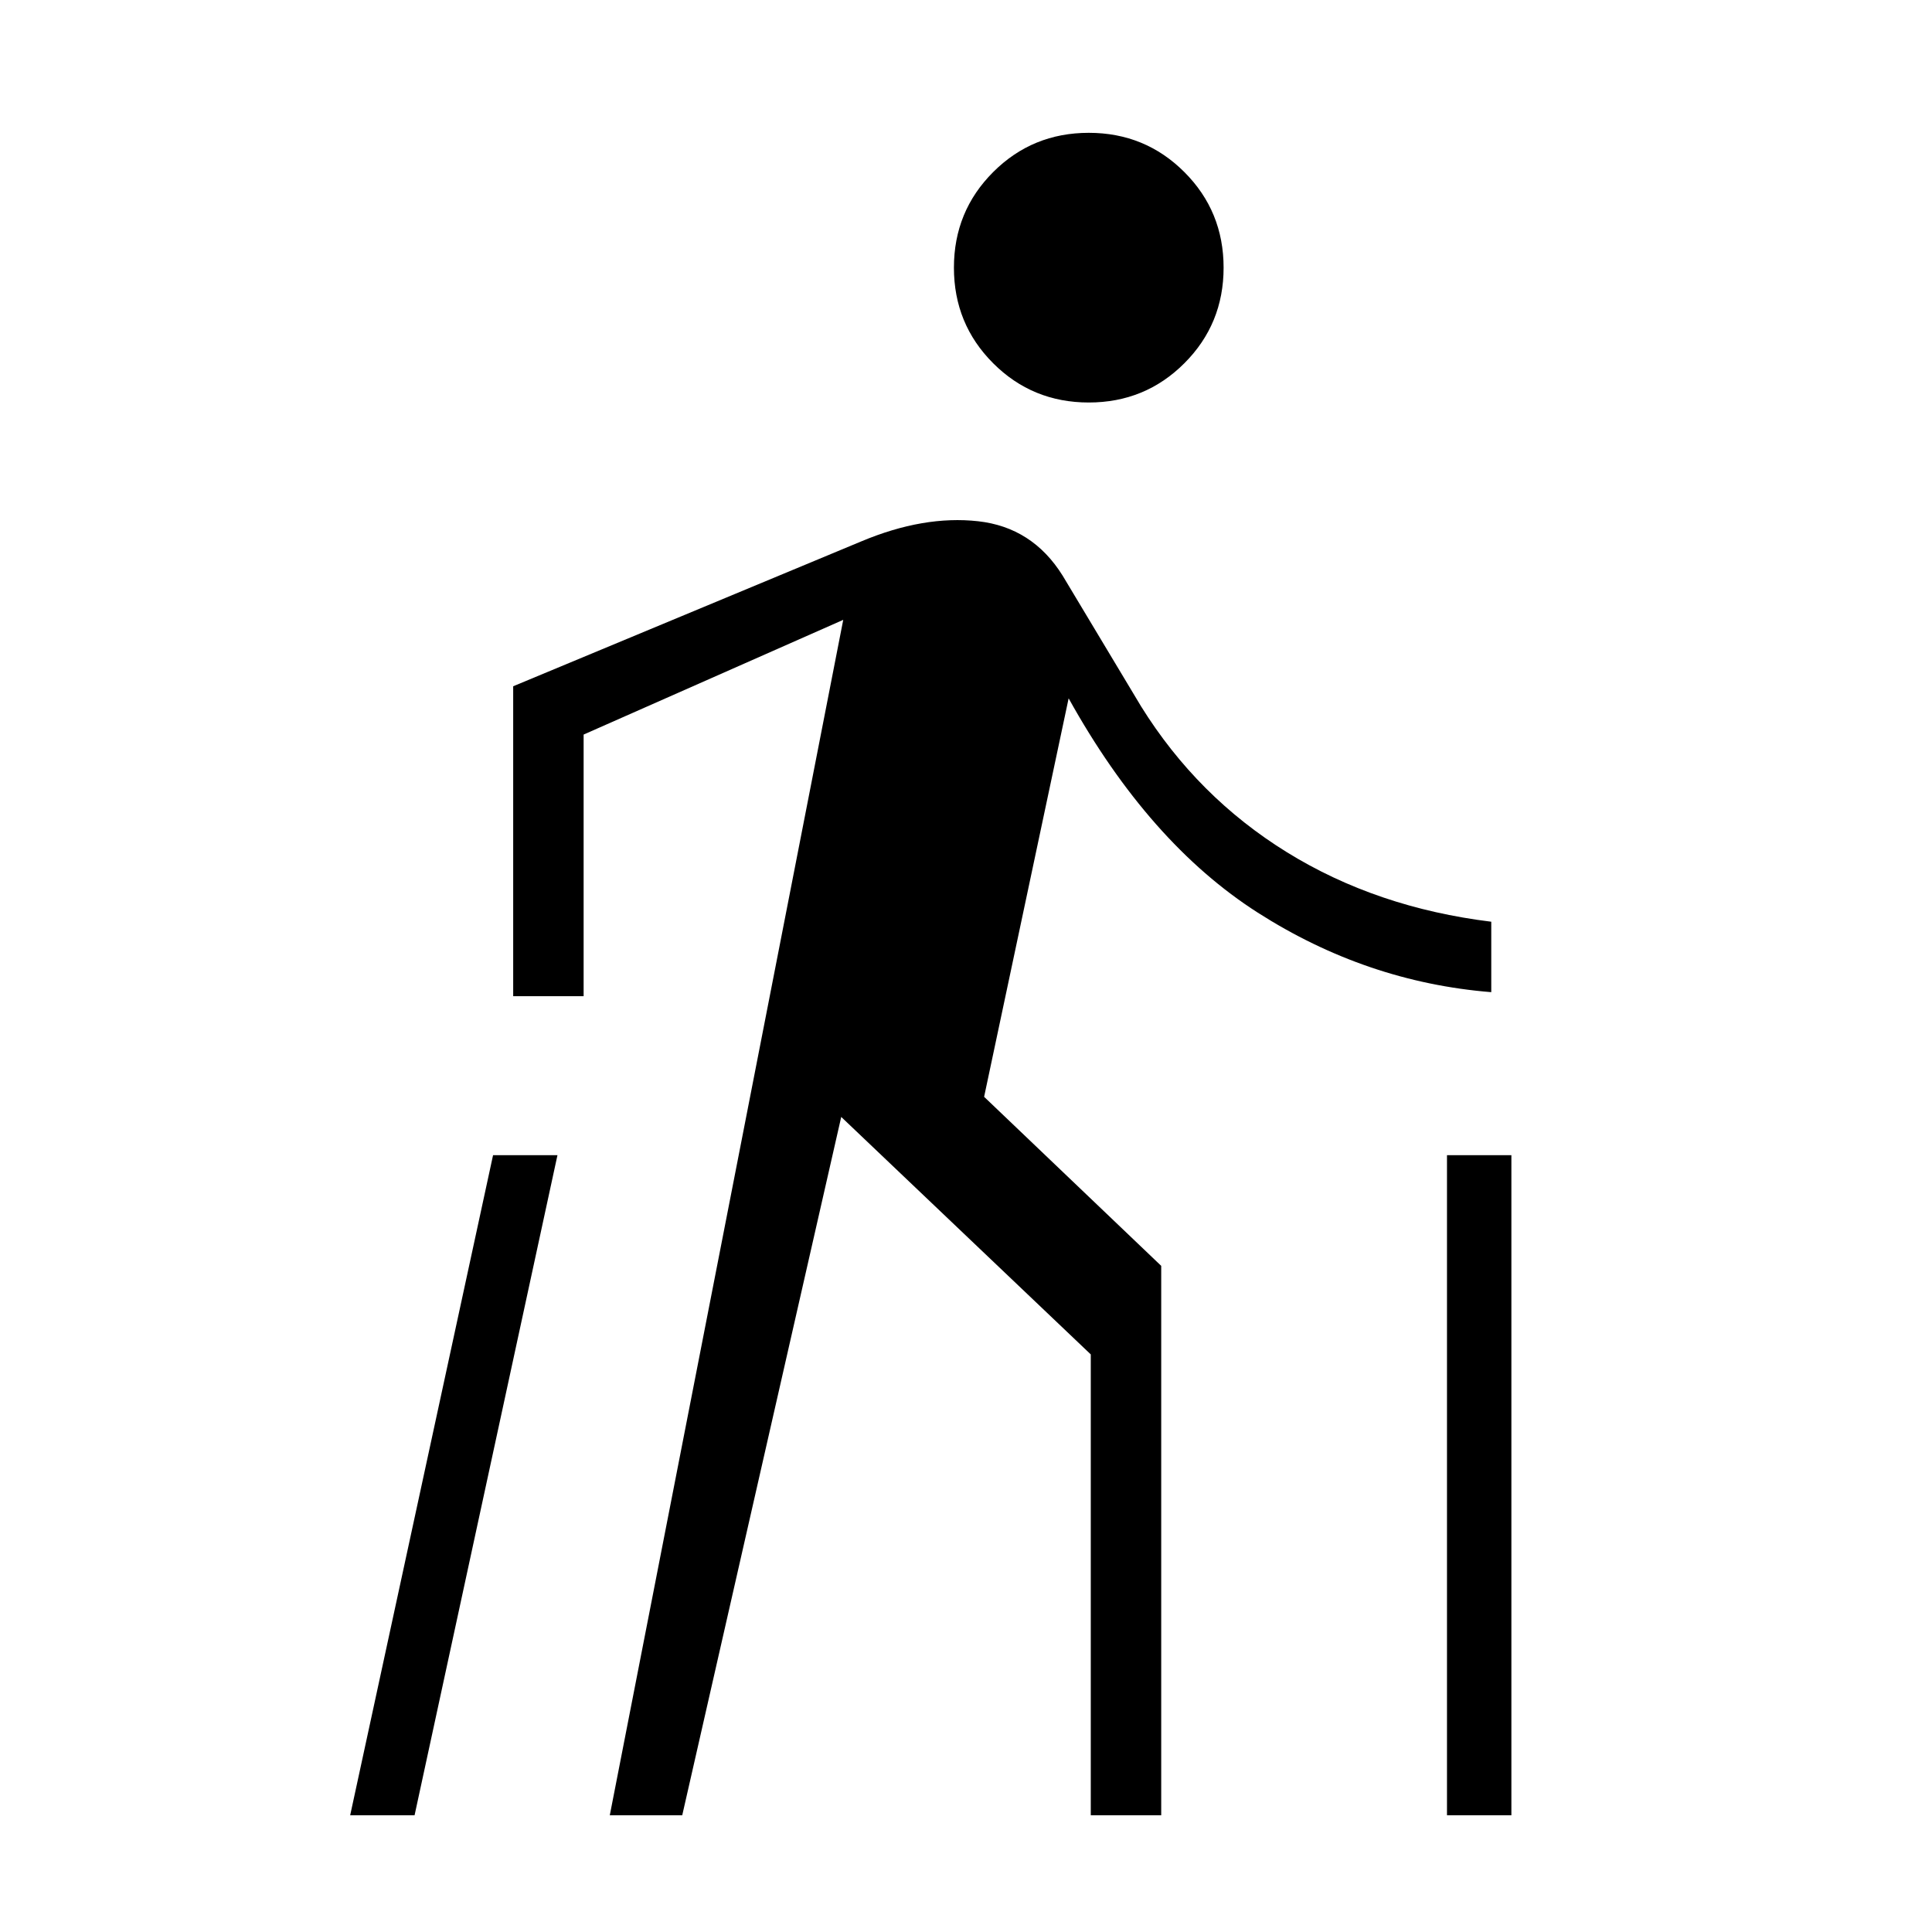 <svg xmlns="http://www.w3.org/2000/svg" height="48" width="48"><path d="M35.95 45.1V28.7H37.55V45.1ZM8.7 45.1 12.25 28.7H13.85L10.3 45.1ZM27.05 10Q25.65 10 24.675 9.025Q23.7 8.05 23.7 6.65Q23.7 5.25 24.675 4.275Q25.65 3.3 27.05 3.3Q28.45 3.3 29.425 4.275Q30.4 5.25 30.4 6.65Q30.4 8.05 29.425 9.025Q28.45 10 27.05 10ZM15.15 45.1 20.95 15.4 14.5 18.25V24.75H12.75V17.05L21.4 13.45Q22.95 12.8 24.3 12.95Q25.65 13.1 26.4 14.3L28.35 17.55Q29.75 19.8 31.975 21.175Q34.2 22.55 37.05 22.9V24.65Q33.95 24.4 31.25 22.675Q28.55 20.95 26.55 17.35L24.45 27.25L28.85 31.45V45.1H27.1V33.65L20.9 27.75L16.95 45.1Z"/></svg>